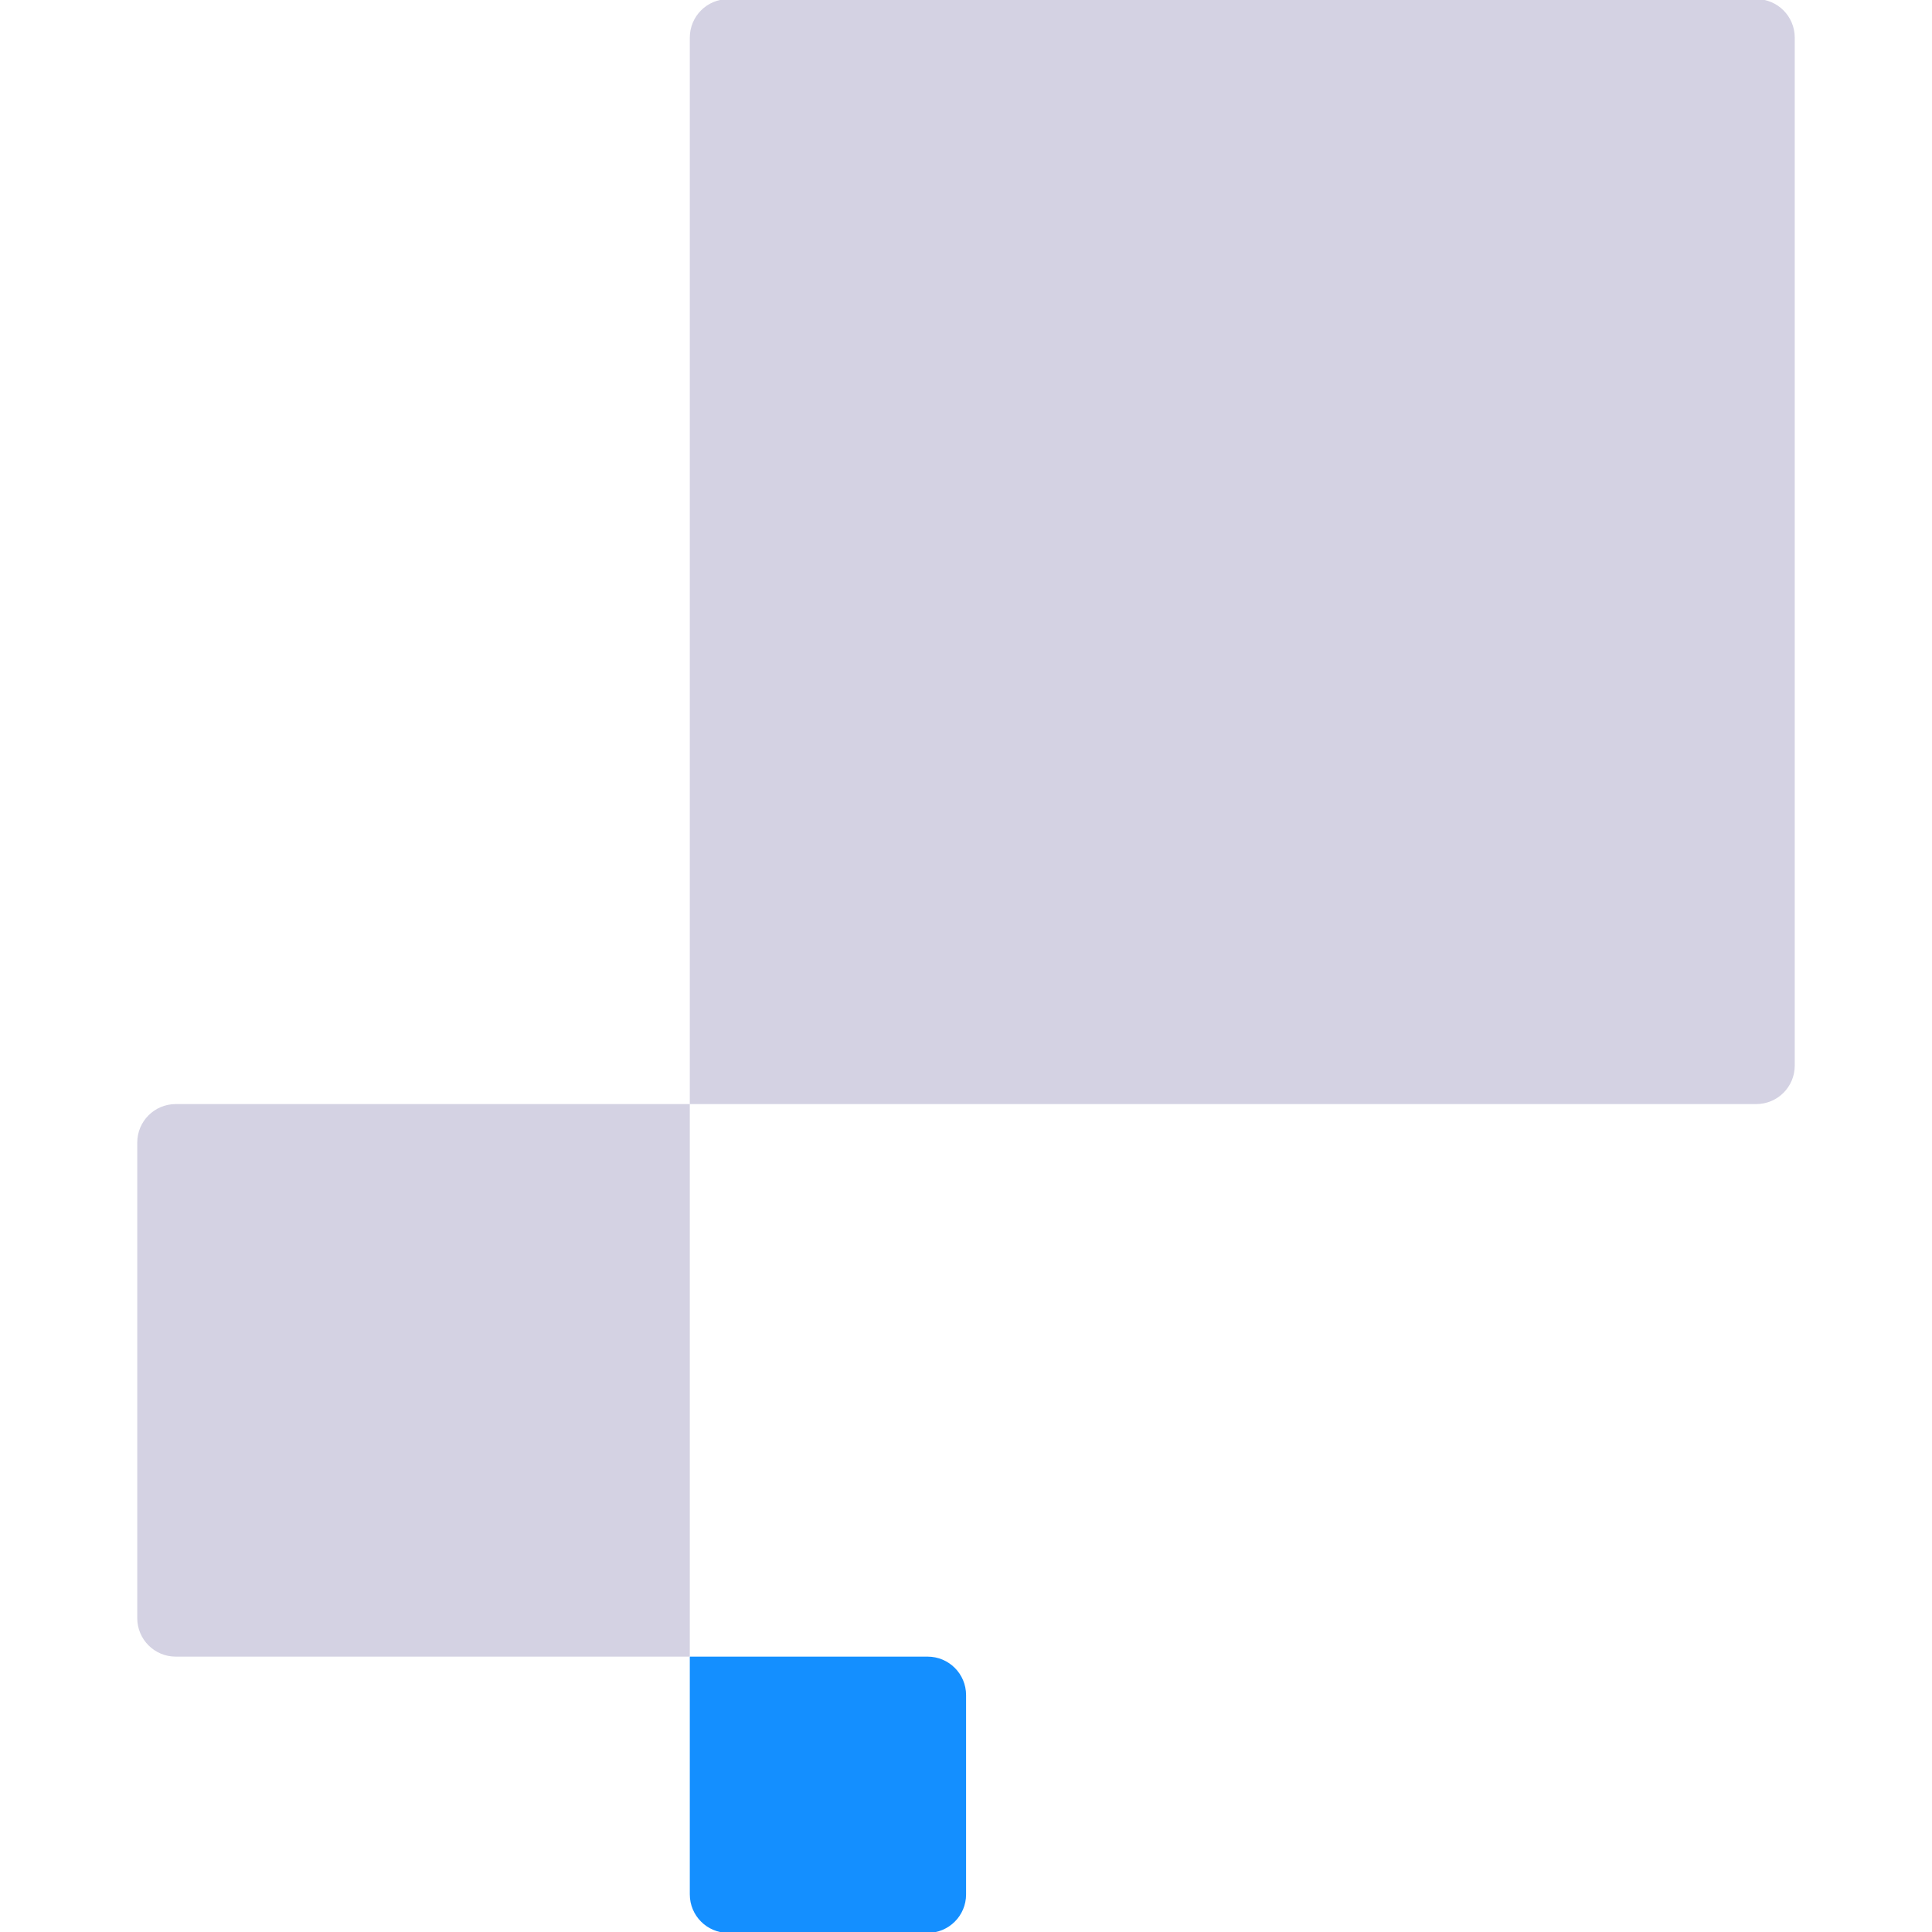 <svg width="75" height="75" viewBox="0 0 75 75" fill="none" xmlns="http://www.w3.org/2000/svg">
<rect x="0" y="0" width="75" height="75" fill="#333333" stroke="none"/>
<g clip-path="url(#clip0_342_4053)">
<rect width="75" height="75" fill="white"/>
<path d="M26.778 64.31V73.54C26.778 74.367 27.446 75.035 28.273 75.035H36.008C36.835 75.035 37.503 74.367 37.503 73.54V65.805C37.503 64.978 36.835 64.31 36.008 64.31H26.778Z" fill="#148FFF"/>
<path d="M26.778 42.86H6.823C5.996 42.86 5.328 43.528 5.328 44.355V62.815C5.328 63.642 5.996 64.31 6.823 64.31H26.778V42.86Z" fill="#D4D2E3"/>
<path d="M26.778 1.461V42.86H68.177C69.004 42.86 69.672 42.192 69.672 41.365V1.461C69.672 0.633 69.004 -0.035 68.177 -0.035H28.273C27.446 -0.035 26.778 0.633 26.778 1.461Z" fill="#D4D2E3"/>
</g>
<defs>
<clipPath id="clip0_342_4053">
<rect width="75" height="75" fill="white"/>
</clipPath>
</defs>
</svg>
